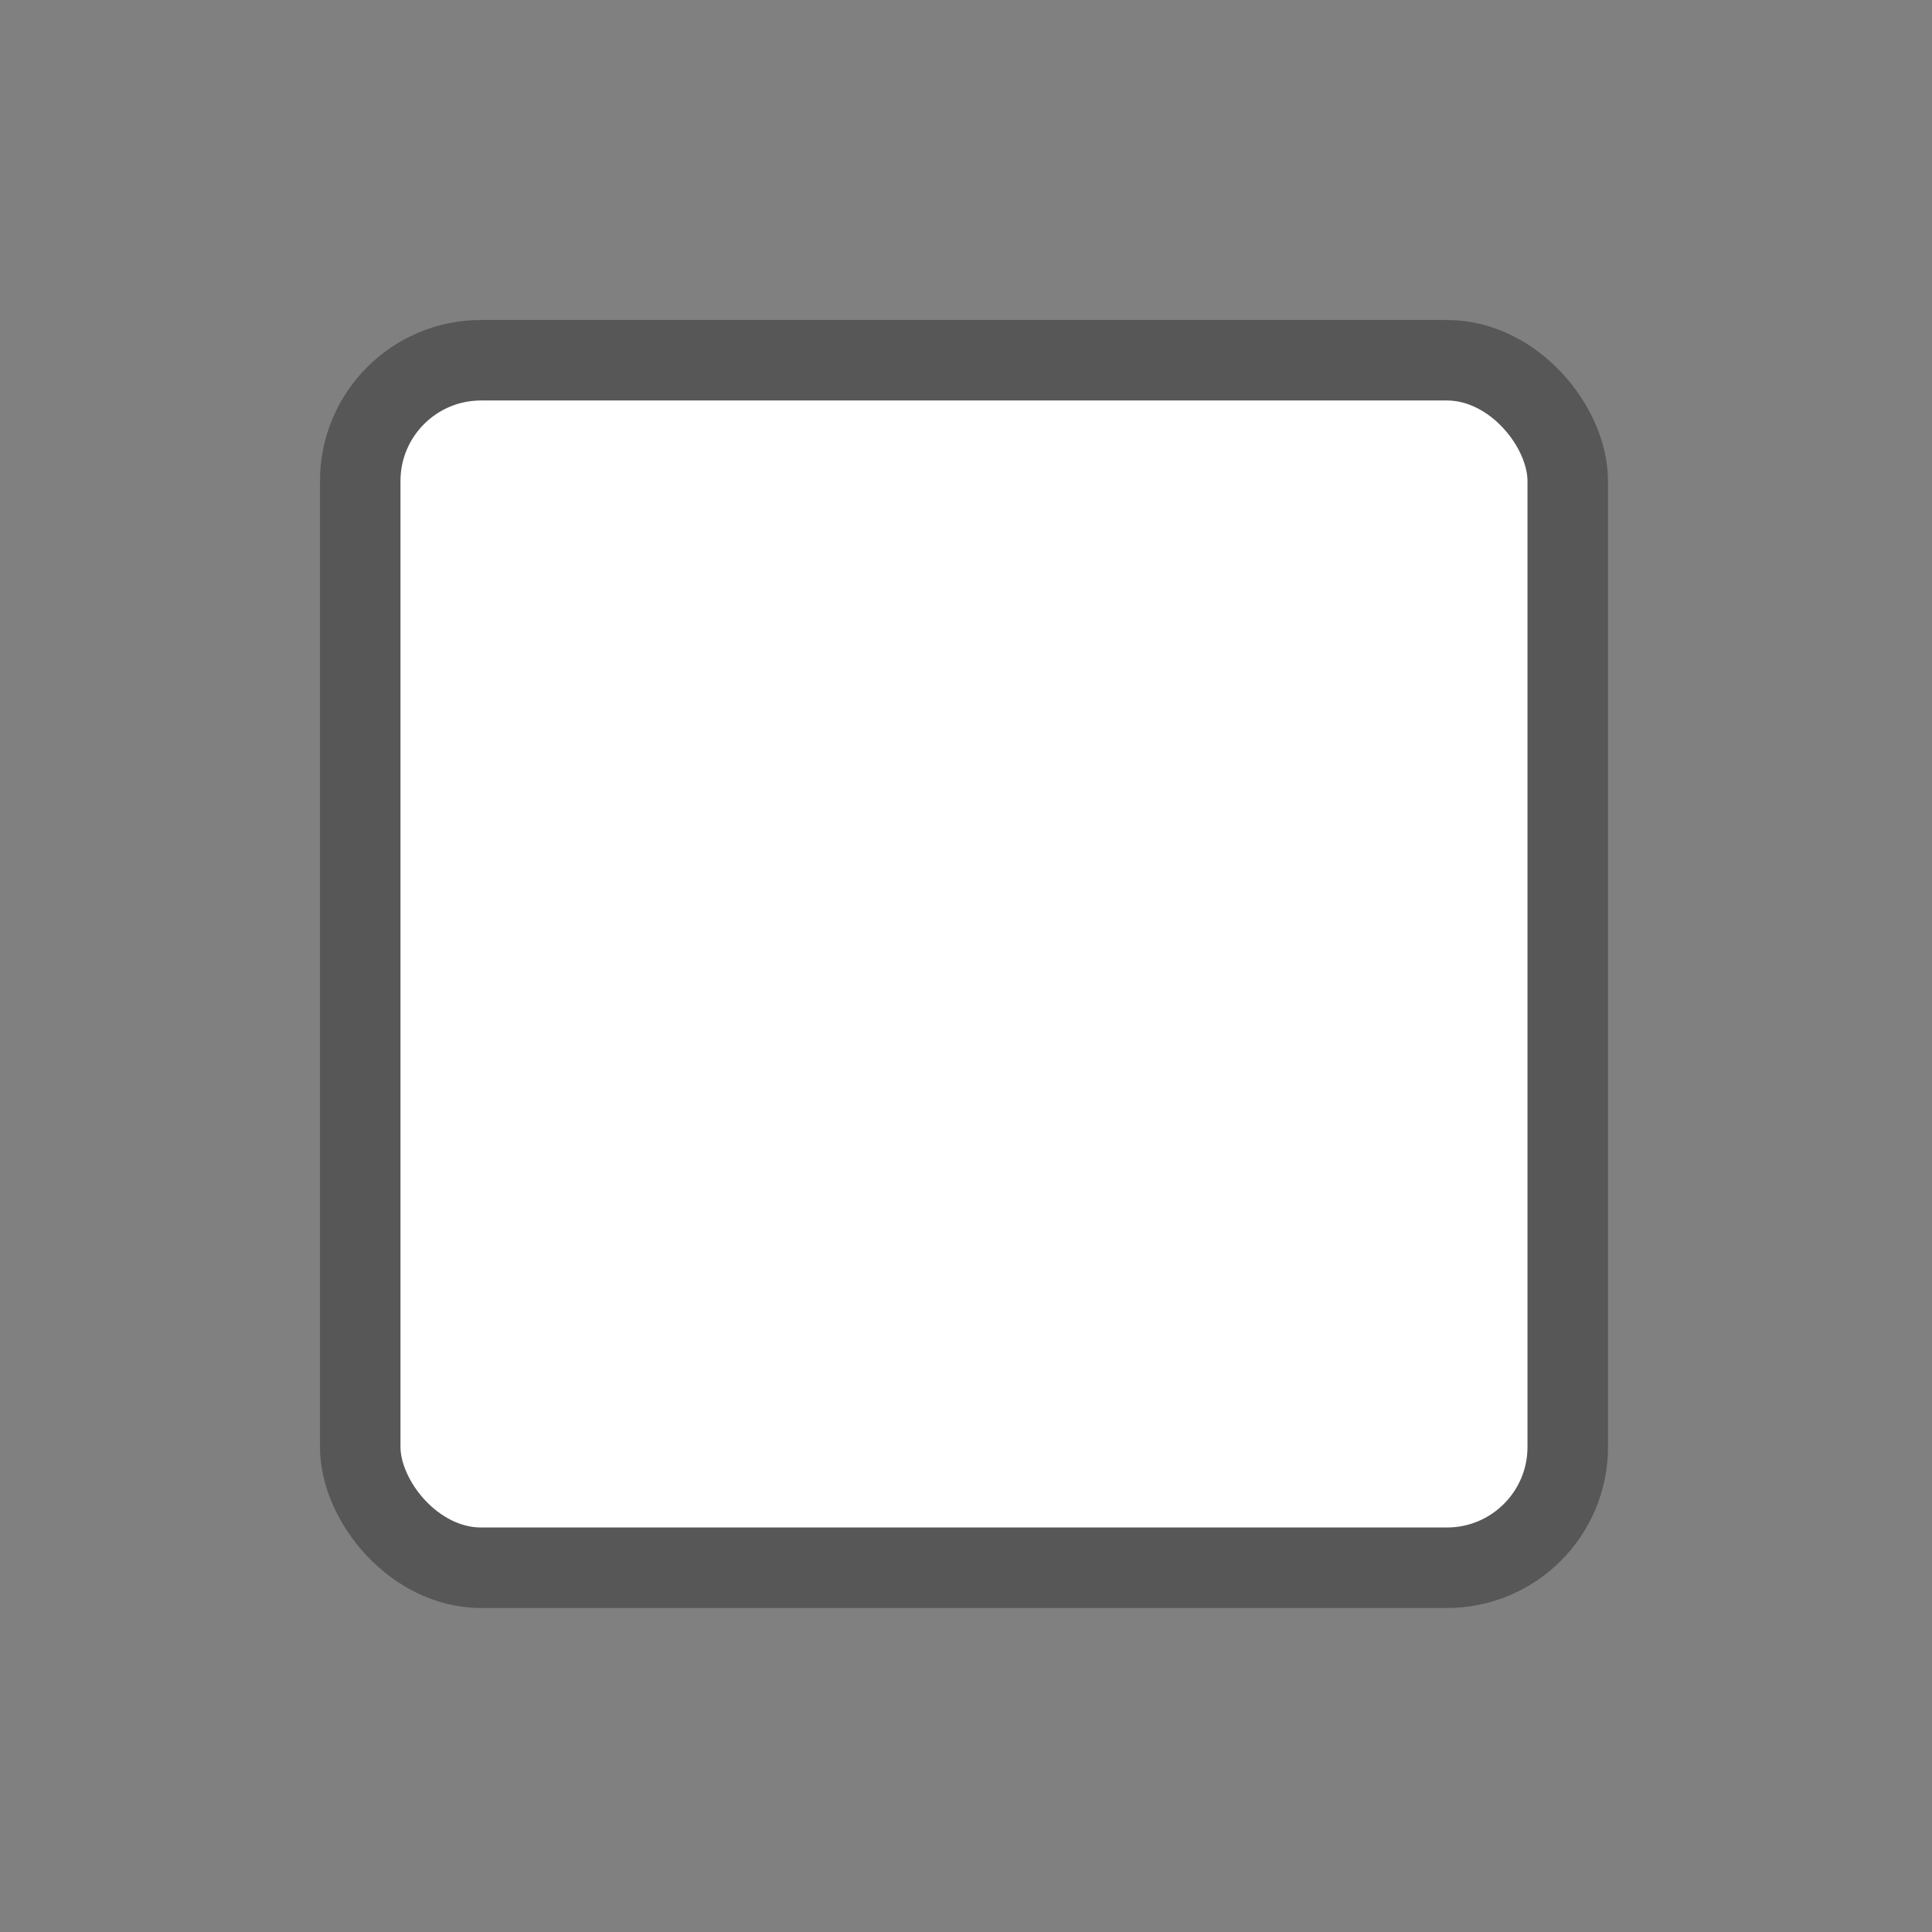 <?xml version="1.0" encoding="UTF-8" standalone="no"?>
<!-- Created with Inkscape (http://www.inkscape.org/) -->

<svg
   width="24.0px"
   height="24.0px"
   viewBox="0 0 24.0 24.0"
   version="1.1"
   id="SVGRoot"
   sodipodi:docname="ButtonUncheckedHover.svg"
   inkscape:version="1.2.1 (9c6d41e410, 2022-07-14)"
   xmlns:inkscape="http://www.inkscape.org/namespaces/inkscape"
   xmlns:sodipodi="http://sodipodi.sourceforge.net/DTD/sodipodi-0.dtd"
   xmlns="http://www.w3.org/2000/svg"
   xmlns:svg="http://www.w3.org/2000/svg">
  <rect x="0" y="0" width="24.0" height="24.0" fill="#808080" stroke="none"/>
  <sodipodi:namedview
     id="namedview3297"
     pagecolor="#505050"
     bordercolor="#ffffff"
     borderopacity="1"
     inkscape:showpageshadow="0"
     inkscape:pageopacity="0"
     inkscape:pagecheckerboard="1"
     inkscape:deskcolor="#505050"
     inkscape:document-units="px"
     showgrid="true"
     inkscape:zoom="23.632548"
     inkscape:cx="16.291092"
     inkscape:cy="10.874833"
     inkscape:window-width="1920"
     inkscape:window-height="1009"
     inkscape:window-x="-8"
     inkscape:window-y="-8"
     inkscape:window-maximized="1"
     inkscape:current-layer="layer1">
    <inkscape:grid
       type="xygrid"
       id="grid3420" />
  </sodipodi:namedview>
  <defs
     id="defs3292" />
  <g
     inkscape:label="Слой 1"
     inkscape:groupmode="layer"
     id="layer1">
    <rect
       x="4.475"
       y="4.475"
       width="15"
       height="15"
       rx="1.5"
       stroke="#575757"
       id="rect482"
       style="fill:#ffffff;fill-opacity:1" />
  </g>
</svg>
